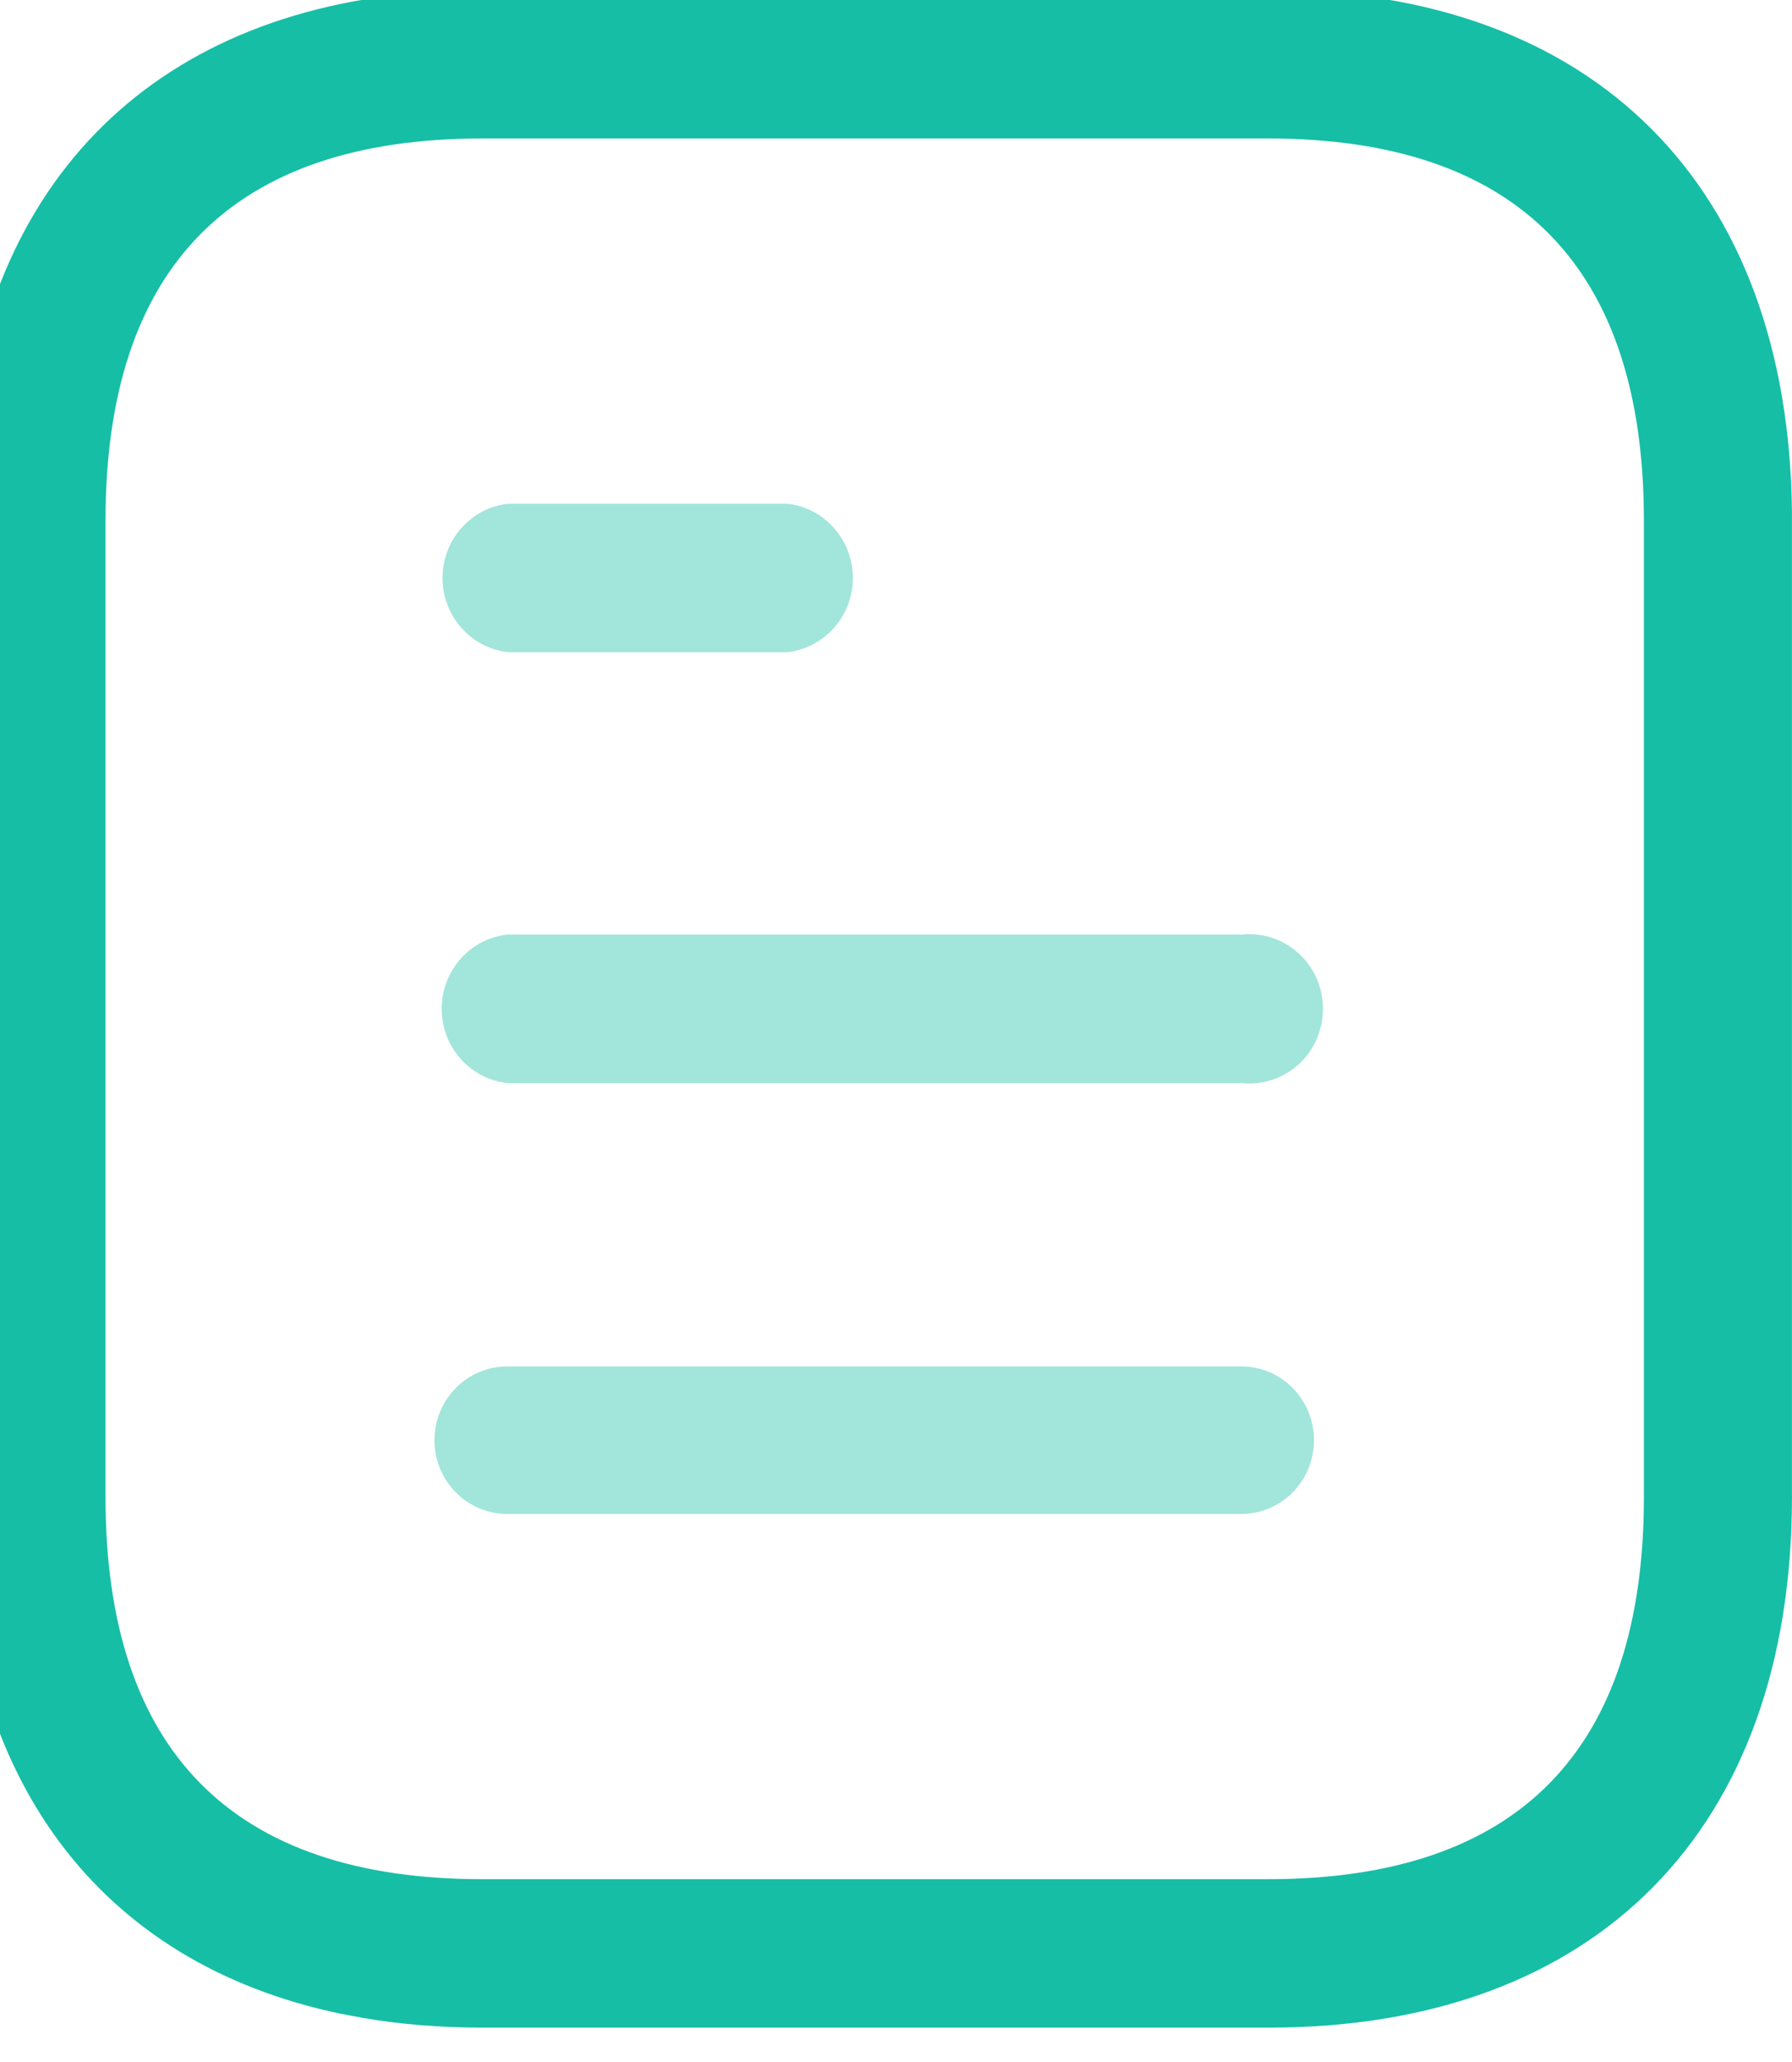 <svg width="40" height="46" viewBox="0 0 40 46" fill="none" xmlns="http://www.w3.org/2000/svg" xmlns:xlink="http://www.w3.org/1999/xlink">
<path d="M8.105,45.017C8.941,45.161 9.83,45.233 10.766,45.233L28.323,45.233C35.644,45.233 39.999,40.797 39.999,33.394L39.999,11.617L39.999,11.442C39.93,4.142 35.587,-0.222 28.323,-0.222L10.766,-0.222C4.212,-0.222 0.018,3.332 -0.775,9.435C-0.866,10.13 -0.911,10.858 -0.911,11.617L-0.911,33.394C-0.911,39.676 2.221,43.804 7.609,44.924L8.105,45.017ZM2.355,11.617C2.355,5.96 5.184,3.089 10.766,3.089L28.303,3.089C33.882,3.089 36.694,5.96 36.694,11.617L36.694,33.394C36.694,39.051 33.882,41.922 28.303,41.922L10.766,41.922C5.184,41.922 2.355,39.051 2.355,33.394L2.355,11.617Z" clip-rule="evenodd" fill-rule="evenodd" fill="#16BEA6"/>
<g opacity="0.4">
<path d="M27.71,30.483C28.605,30.483 29.33,31.22 29.33,32.129C29.33,33.038 28.605,33.774 27.71,33.774L11.321,33.774C10.425,33.774 9.698,33.038 9.698,32.129C9.698,31.22 10.425,30.483 11.321,30.483L27.71,30.483Z" fill="#16BEA6"/>
</g>
<g opacity="0.4">
<path d="M27.71,20.849C28.335,20.781 28.946,21.081 29.28,21.619C29.614,22.162 29.614,22.849 29.28,23.392C28.946,23.931 28.335,24.231 27.71,24.162L11.321,24.162C10.489,24.067 9.859,23.356 9.859,22.506C9.859,21.656 10.489,20.942 11.321,20.849L27.71,20.849Z" fill="#16BEA6"/>
</g>
<g opacity="0.4">
<path d="M17.575,11.237C18.407,11.33 19.037,12.044 19.037,12.894C19.037,13.742 18.407,14.455 17.575,14.549L11.341,14.549C10.507,14.455 9.878,13.742 9.878,12.894C9.878,12.044 10.507,11.33 11.341,11.237L17.575,11.237Z" fill="#16BEA6"/>
</g>
</svg>
